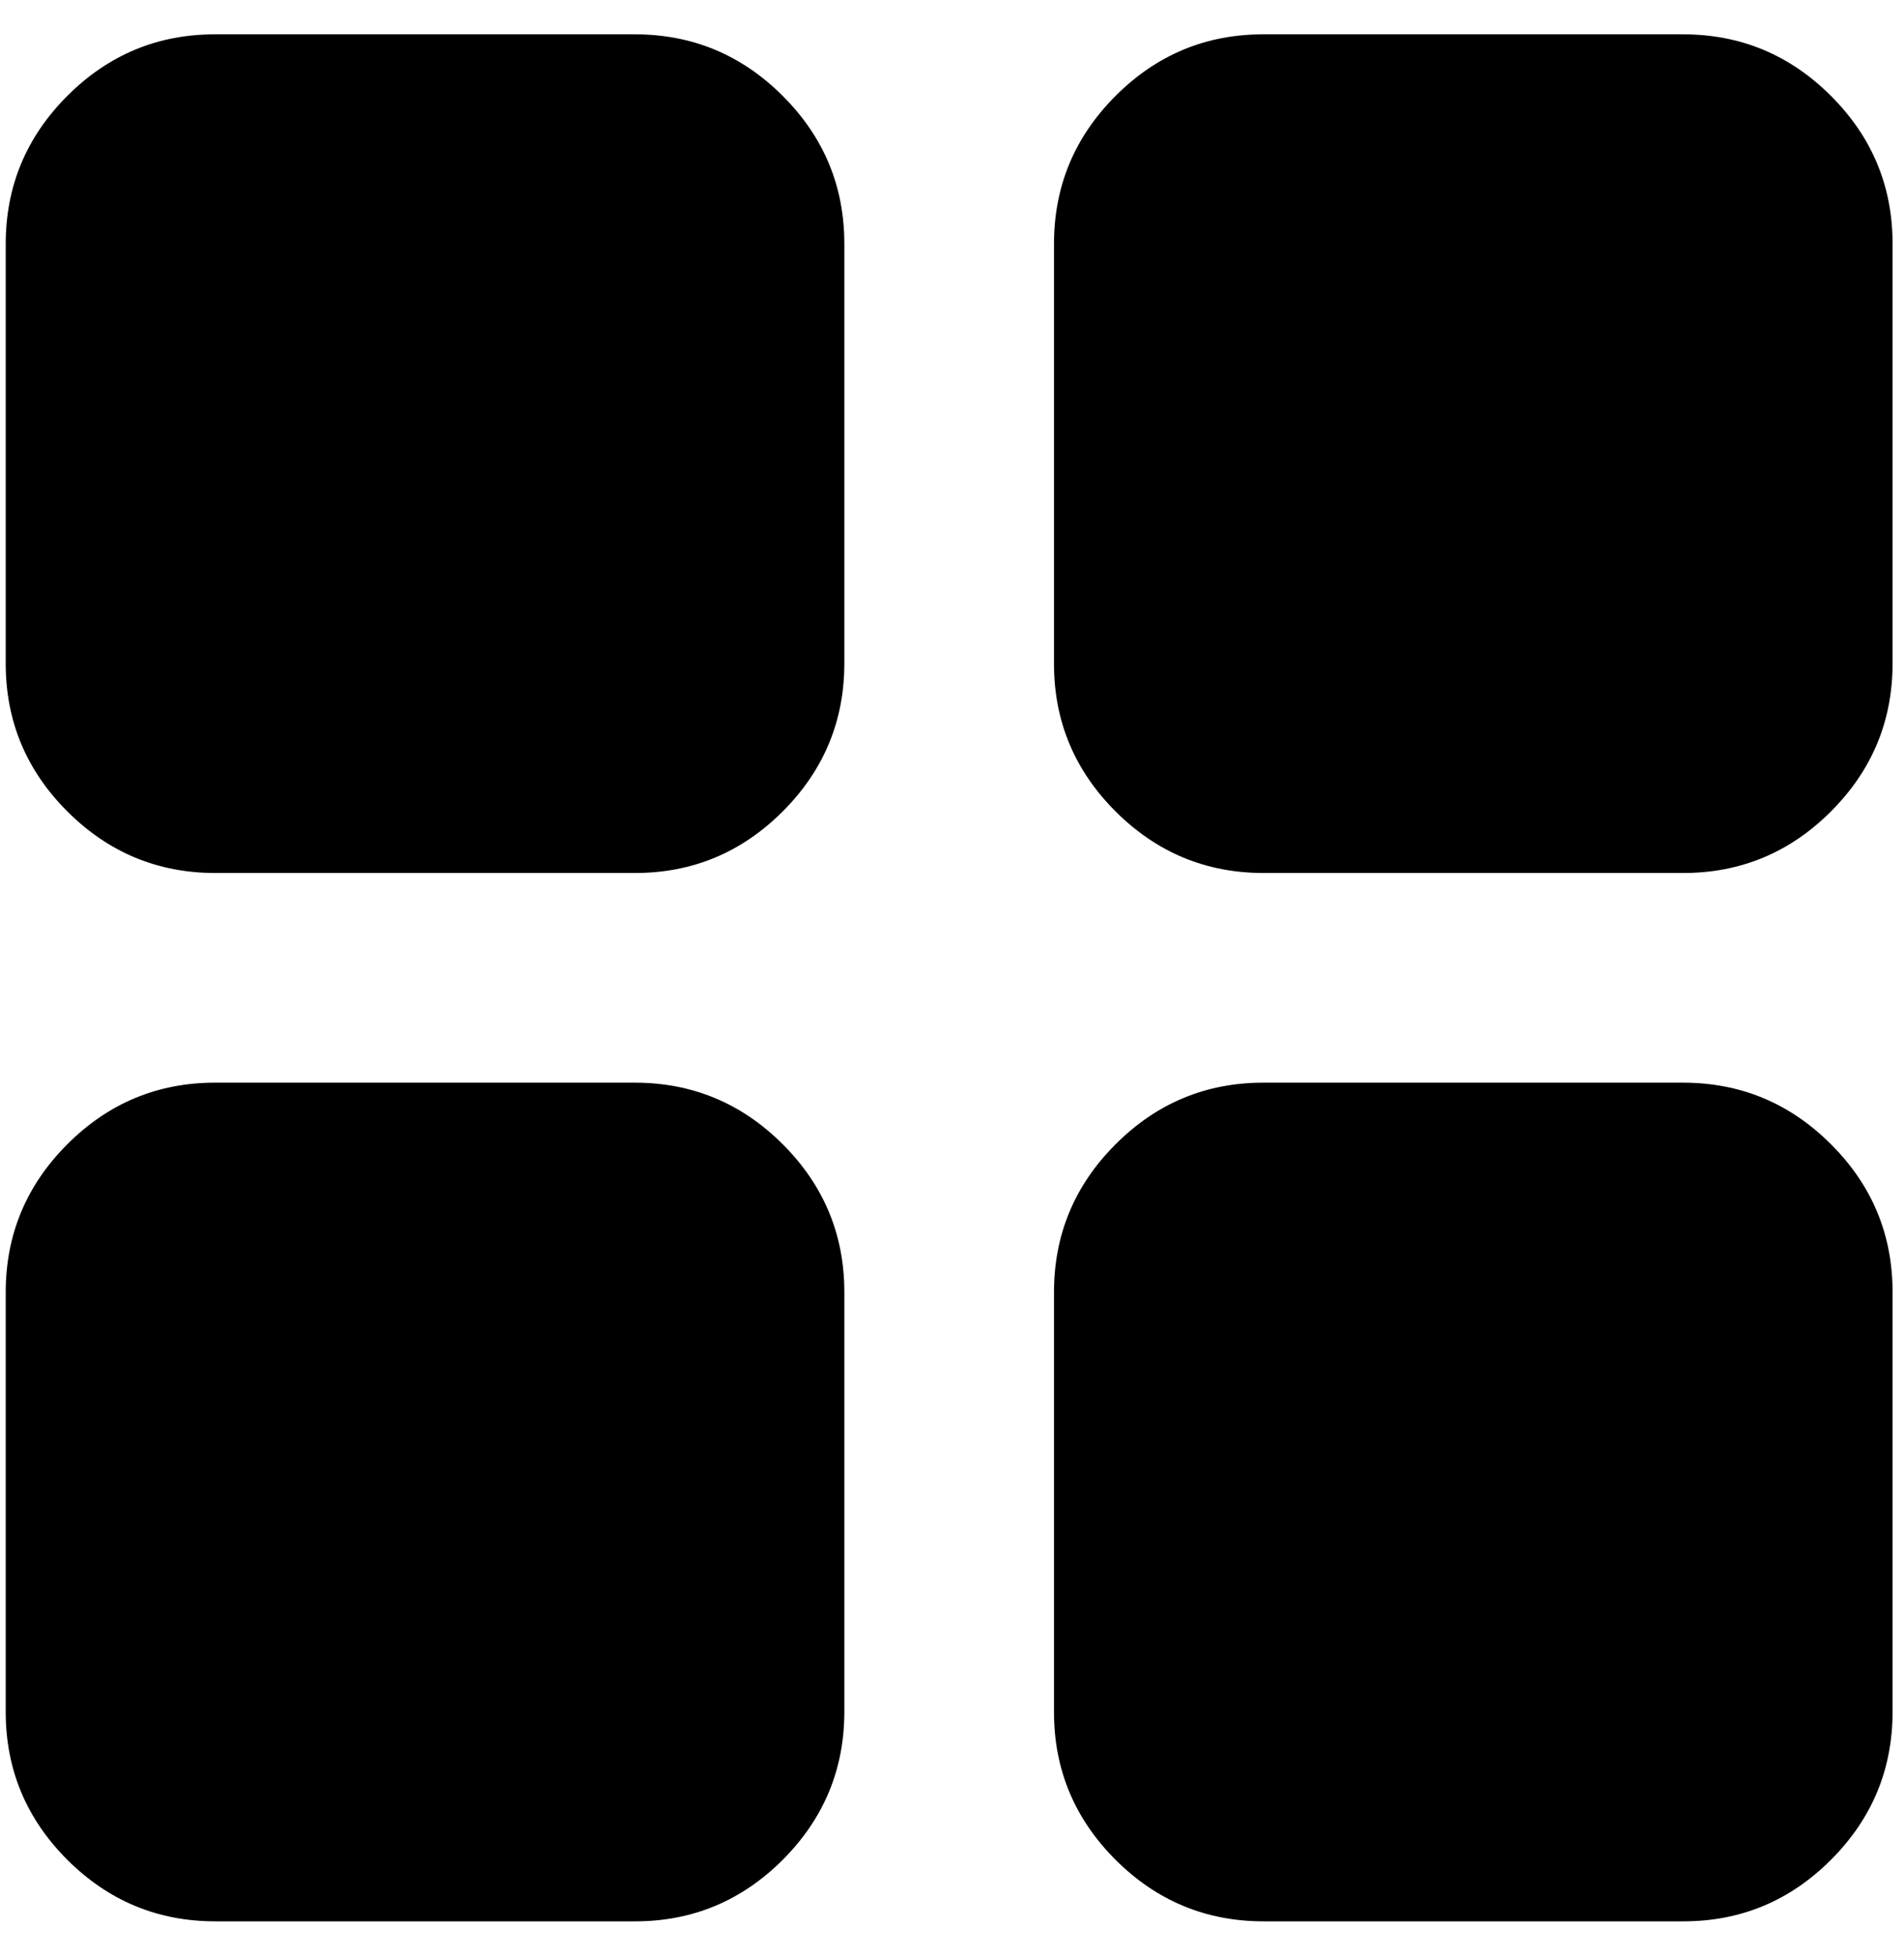 <svg width="37" height="38" viewBox="0 0 37 38" fill="none" xmlns="http://www.w3.org/2000/svg">
<path d="M4.185 16.963C3.065 16.963 2.106 16.564 1.307 15.765C0.509 14.967 0.11 14.008 0.111 12.889V4.741C0.111 3.62 0.511 2.661 1.309 1.862C2.108 1.064 3.066 0.665 4.185 0.667H12.334C13.454 0.667 14.413 1.066 15.212 1.865C16.01 2.663 16.409 3.622 16.408 4.741V12.889C16.408 14.009 16.008 14.969 15.21 15.767C14.411 16.566 13.453 16.964 12.334 16.963H4.185ZM4.185 37.333C3.065 37.333 2.106 36.934 1.307 36.136C0.509 35.337 0.11 34.378 0.111 33.259V25.111C0.111 23.991 0.511 23.031 1.309 22.233C2.108 21.434 3.066 21.036 4.185 21.037H12.334C13.454 21.037 14.413 21.436 15.212 22.235C16.01 23.033 16.409 23.992 16.408 25.111V33.259C16.408 34.38 16.008 35.339 15.21 36.138C14.411 36.936 13.453 37.335 12.334 37.333H4.185ZM24.556 16.963C23.435 16.963 22.476 16.564 21.677 15.765C20.879 14.967 20.48 14.008 20.482 12.889V4.741C20.482 3.62 20.881 2.661 21.68 1.862C22.478 1.064 23.437 0.665 24.556 0.667H32.704C33.824 0.667 34.784 1.066 35.582 1.865C36.381 2.663 36.779 3.622 36.778 4.741V12.889C36.778 14.009 36.379 14.969 35.58 15.767C34.782 16.566 33.823 16.964 32.704 16.963H24.556ZM24.556 37.333C23.435 37.333 22.476 36.934 21.677 36.136C20.879 35.337 20.48 34.378 20.482 33.259V25.111C20.482 23.991 20.881 23.031 21.68 22.233C22.478 21.434 23.437 21.036 24.556 21.037H32.704C33.824 21.037 34.784 21.436 35.582 22.235C36.381 23.033 36.779 23.992 36.778 25.111V33.259C36.778 34.38 36.379 35.339 35.58 36.138C34.782 36.936 33.823 37.335 32.704 37.333H24.556Z" fill="black"/>
</svg>
